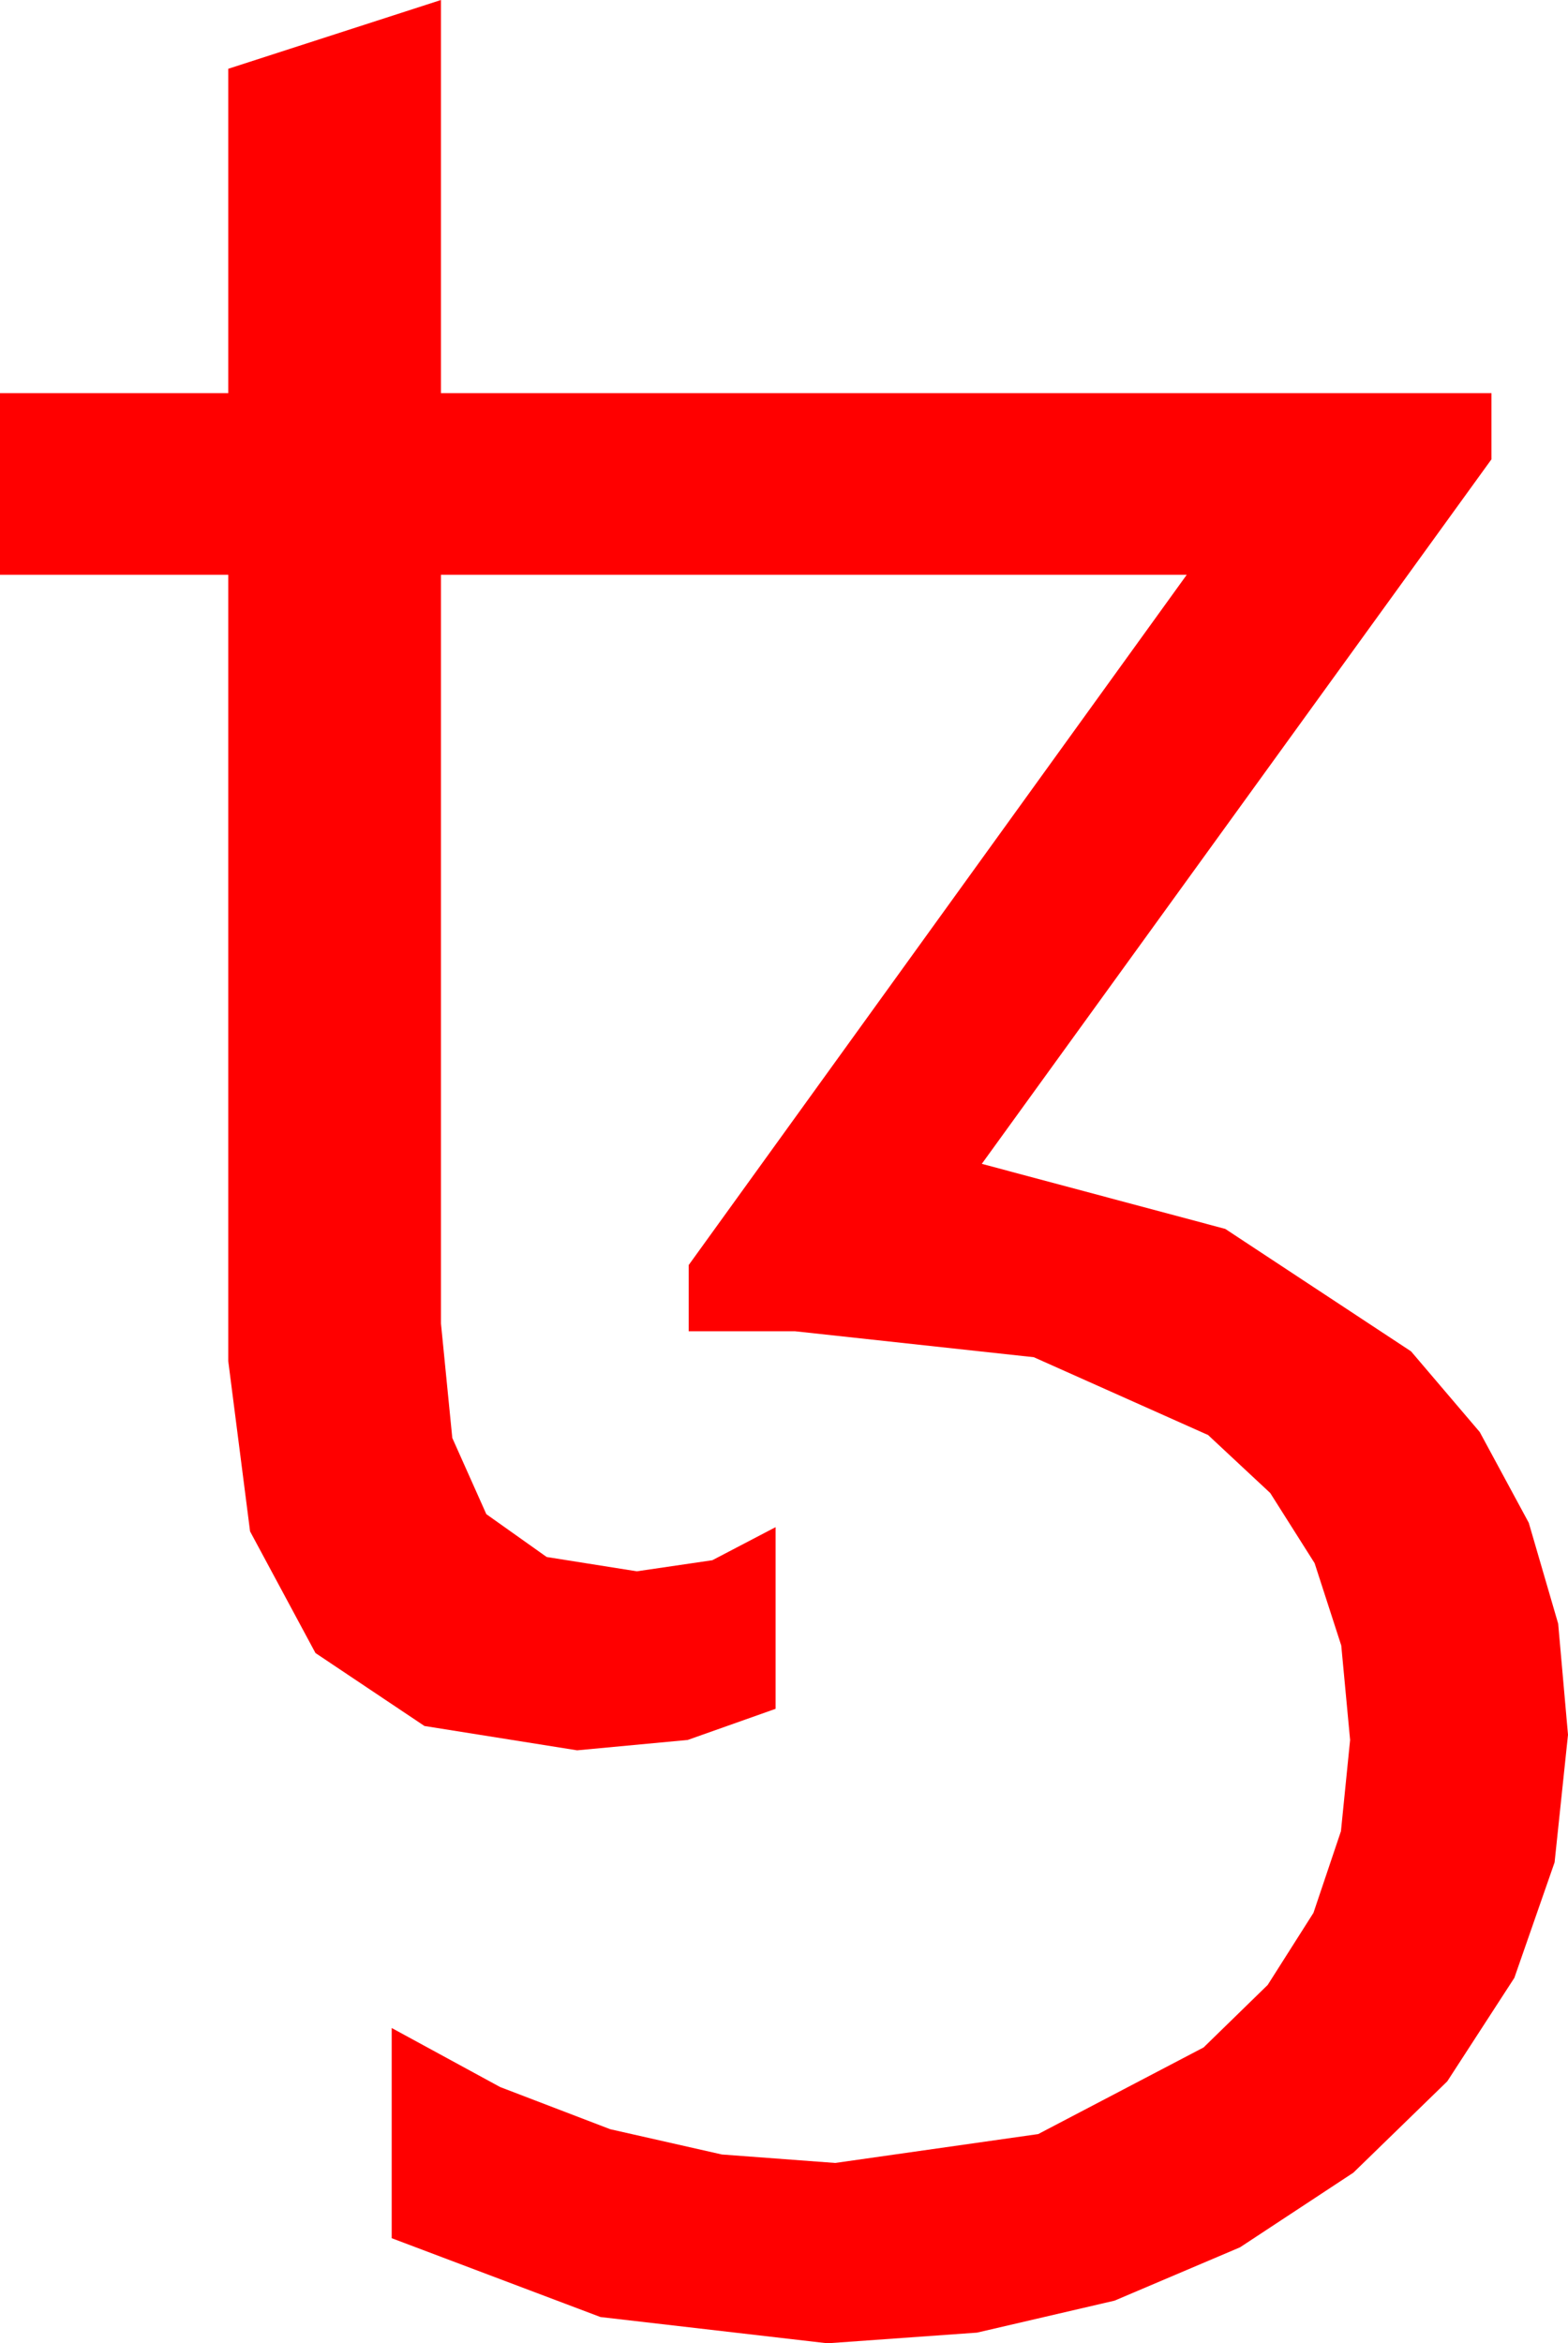<?xml version="1.0" encoding="utf-8"?>
<!DOCTYPE svg PUBLIC "-//W3C//DTD SVG 1.1//EN" "http://www.w3.org/Graphics/SVG/1.1/DTD/svg11.dtd">
<svg width="35.42" height="52.91" xmlns="http://www.w3.org/2000/svg" xmlns:xlink="http://www.w3.org/1999/xlink" xmlns:xml="http://www.w3.org/XML/1998/namespace" version="1.1">
  <g>
    <g>
      <path style="fill:#FF0000;fill-opacity:1" d="M9.961,0L9.961,8.877 33.691,8.877 33.691,10.371 22.178,26.279 27.678,27.748 31.875,30.513 33.426,32.334 34.534,34.384 35.198,36.662 35.42,39.17 35.117,42.051 34.208,44.659 32.693,46.995 30.571,49.058 28.011,50.743 25.177,51.947 22.071,52.669 18.691,52.91 13.564,52.317 8.848,50.537 8.848,45.791 11.298,47.124 13.784,48.076 16.307,48.647 18.867,48.838 23.452,48.186 27.188,46.23 28.636,44.819 29.67,43.191 30.291,41.347 30.498,39.287 30.298,37.154 29.696,35.295 28.694,33.712 27.29,32.402 23.353,30.645 17.959,30.059 15.557,30.059 15.557,28.564 26.807,12.979 9.961,12.979 9.961,29.883 10.217,32.468 10.986,34.189 12.349,35.156 14.385,35.479 16.091,35.229 17.52,34.482 17.52,38.584 15.535,39.287 13.037,39.521 9.589,38.972 7.126,37.324 5.649,34.578 5.156,30.732 5.156,12.979 0,12.979 0,8.877 5.156,8.877 5.156,1.553 9.961,0z" />
    </g>
  </g>
</svg>